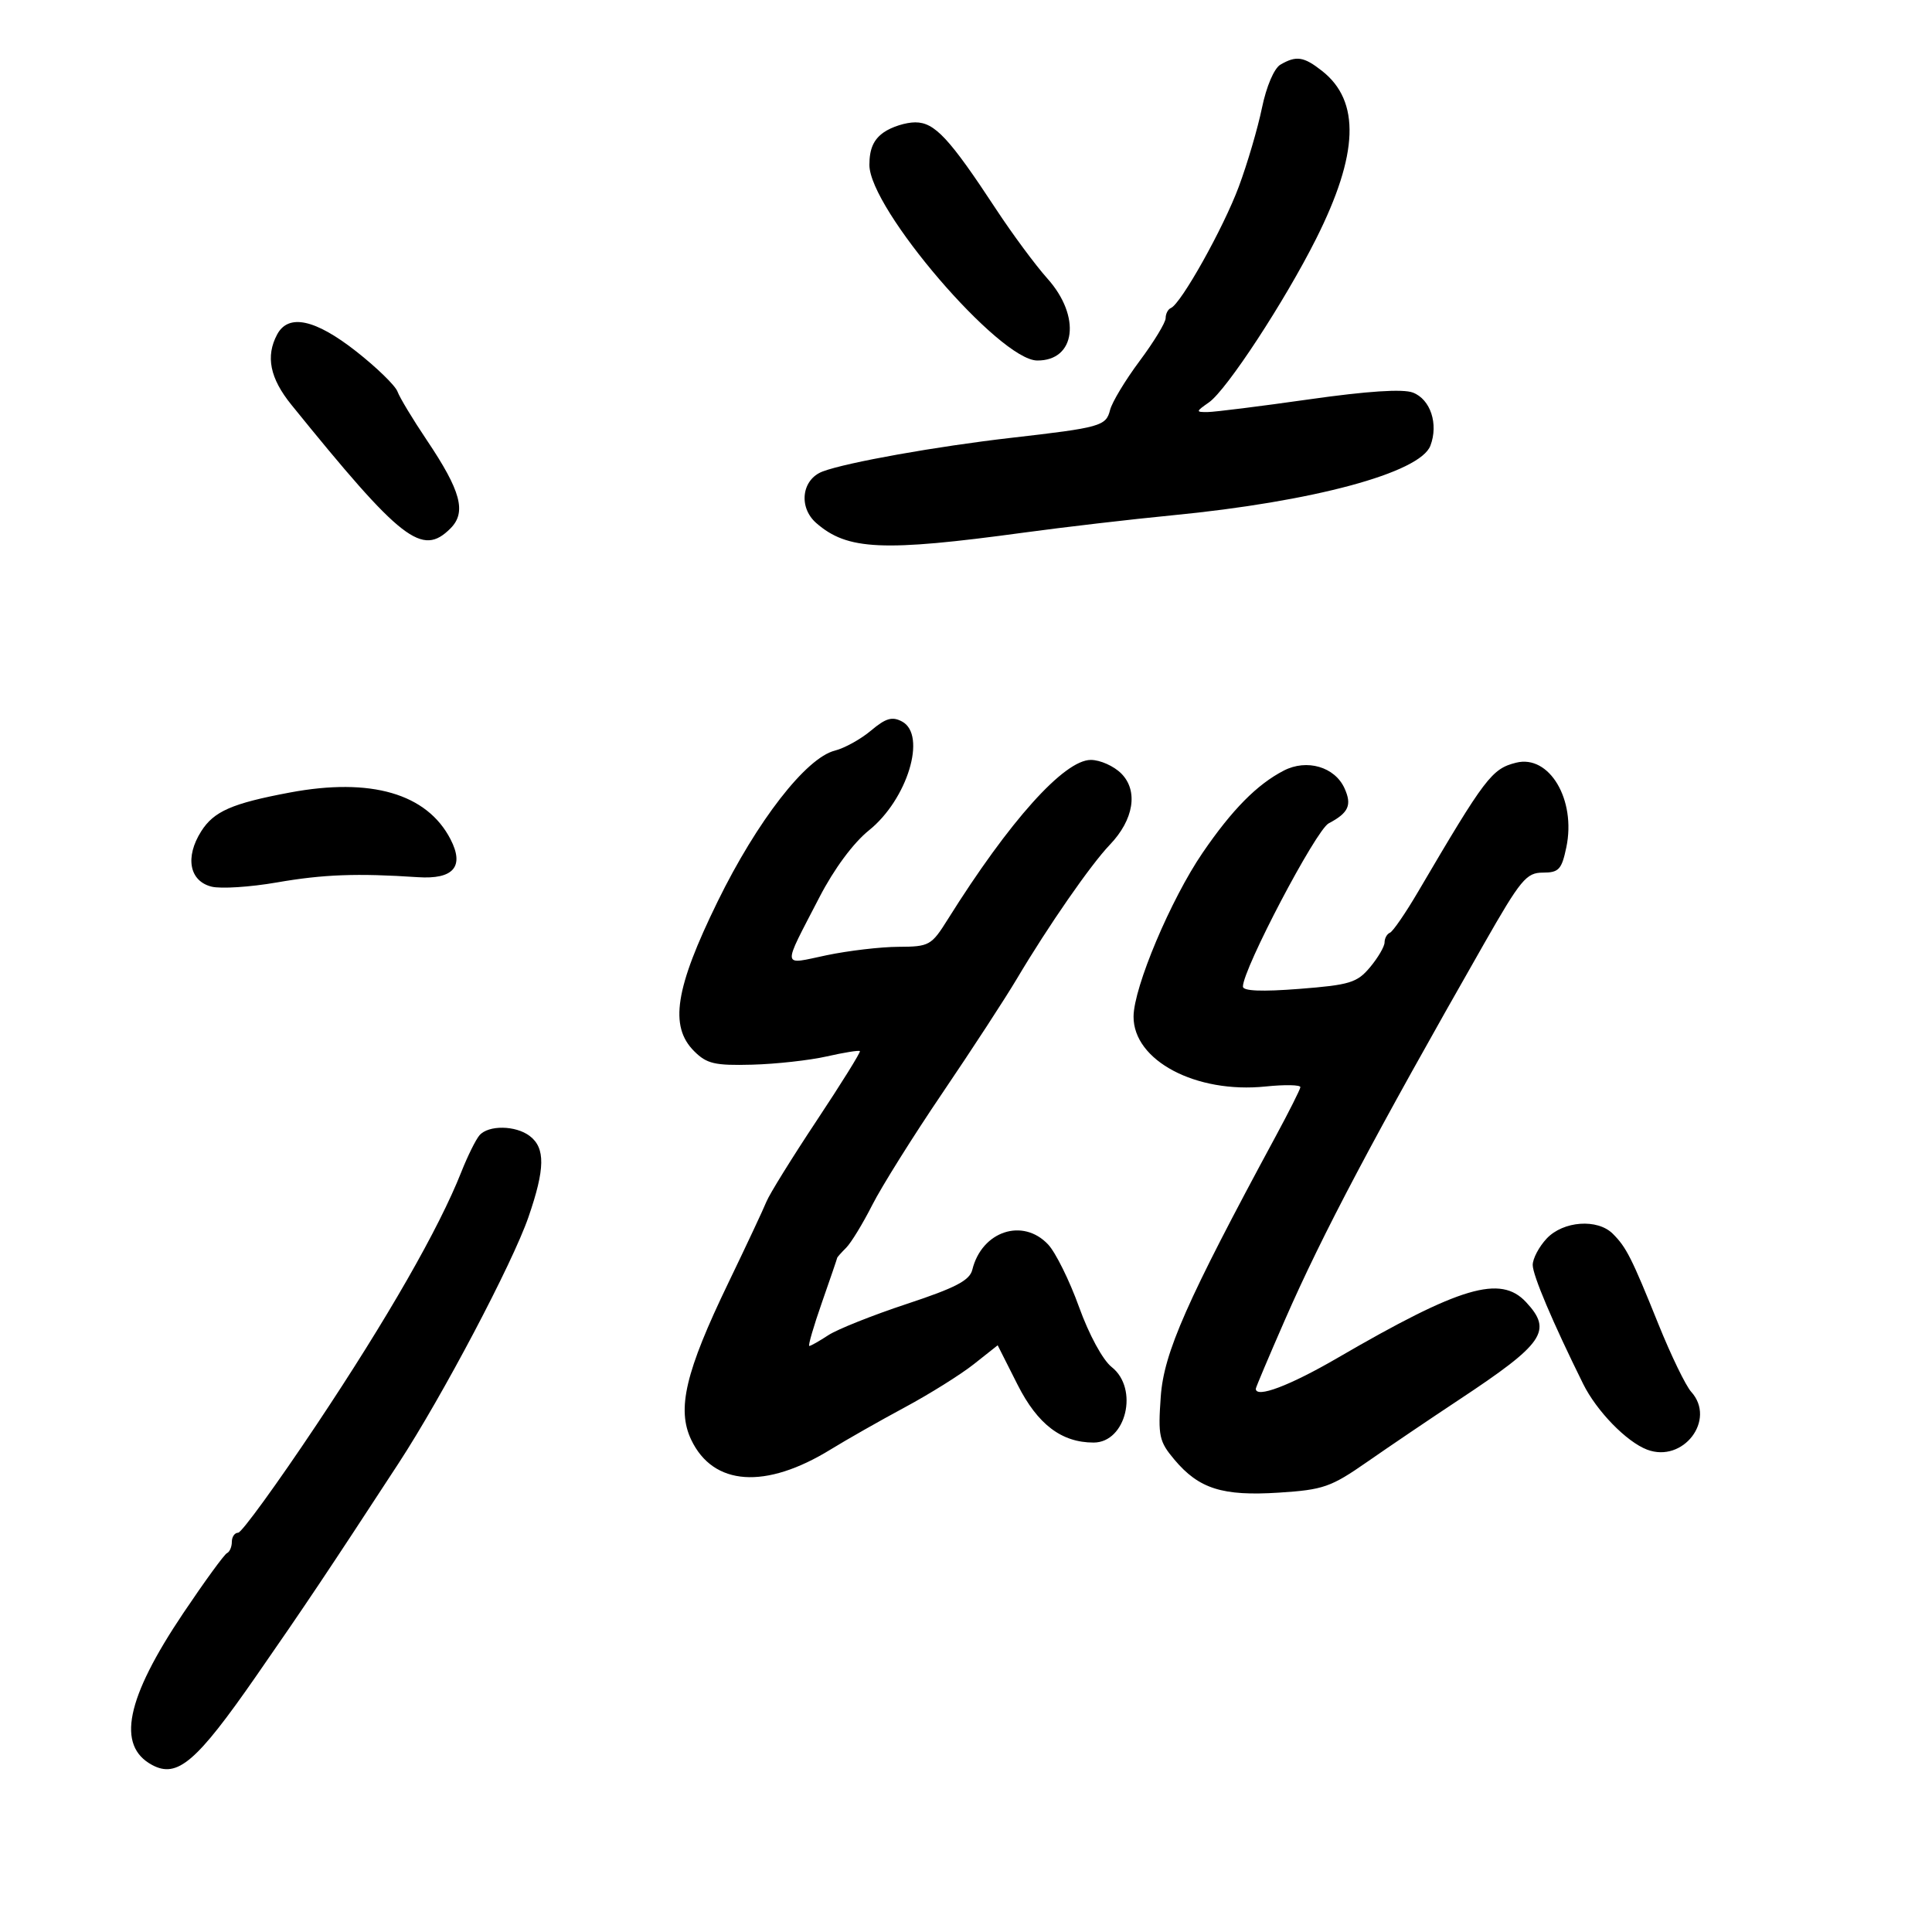 <svg xmlns="http://www.w3.org/2000/svg" width="300" height="300" viewBox="0 0 300 300" version="1.1">
	<path d="M 198.819 10.042 C 197.842 10.612, 196.642 13.428, 195.955 16.761 C 195.305 19.918, 193.685 25.425, 192.354 29 C 189.961 35.429, 183.378 47.189, 181.811 47.833 C 181.365 48.017, 181 48.723, 181 49.403 C 181 50.083, 179.182 53.075, 176.960 56.053 C 174.739 59.031, 172.671 62.461, 172.367 63.675 C 171.743 66.161, 170.904 66.396, 157 67.988 C 145.456 69.310, 131.484 71.803, 127.750 73.208 C 124.484 74.437, 123.943 78.767, 126.750 81.219 C 131.577 85.435, 137.057 85.687, 159 82.700 C 165.325 81.840, 175.675 80.634, 182 80.021 C 203.891 77.899, 220.510 73.419, 222.111 69.207 C 223.393 65.836, 222.125 61.998, 219.386 60.957 C 217.831 60.366, 212.323 60.727, 203.262 62.014 C 195.693 63.089, 188.612 63.976, 187.527 63.984 C 185.654 63.999, 185.665 63.923, 187.730 62.477 C 190.477 60.553, 199.486 46.799, 204.368 37.076 C 210.973 23.923, 211.264 15.713, 205.293 11.016 C 202.444 8.775, 201.288 8.601, 198.819 10.042 M 137.223 20.557 C 135.646 21.661, 135 23.130, 135 25.610 C 135 32.412, 155.173 55.930, 161.050 55.979 C 167.047 56.028, 167.908 49.136, 162.640 43.253 C 160.792 41.189, 157.210 36.350, 154.679 32.500 C 147.415 21.447, 145.140 19, 142.124 19 C 140.651 19, 138.445 19.701, 137.223 20.557 M 43.035 51.934 C 41.220 55.327, 41.910 58.734, 45.250 62.859 C 62.379 84.016, 65.533 86.467, 69.946 82.054 C 72.463 79.537, 71.577 76.233, 66.266 68.333 C 64.109 65.125, 62.065 61.738, 61.725 60.806 C 61.384 59.875, 58.495 57.062, 55.303 54.557 C 48.938 49.560, 44.781 48.671, 43.035 51.934 M 135.255 113.439 C 133.666 114.776, 131.137 116.178, 129.636 116.555 C 125.167 117.677, 117.562 127.469, 111.427 140 C 104.834 153.467, 103.910 159.349, 107.779 163.220 C 109.745 165.187, 110.981 165.476, 116.779 165.323 C 120.475 165.226, 125.697 164.648, 128.383 164.039 C 131.068 163.430, 133.382 163.060, 133.525 163.216 C 133.668 163.372, 130.650 168.225, 126.818 174 C 122.987 179.775, 119.472 185.444, 119.009 186.597 C 118.545 187.751, 115.886 193.420, 113.100 199.197 C 106.431 213.022, 105.062 218.810, 107.334 223.574 C 110.753 230.743, 118.864 231.300, 129 225.062 C 131.475 223.539, 136.650 220.599, 140.500 218.530 C 144.350 216.460, 149.169 213.446, 151.209 211.832 L 154.919 208.896 158.010 215.020 C 161.116 221.173, 164.832 224, 169.813 224 C 174.868 224, 176.873 215.618, 172.618 212.272 C 171.240 211.187, 169.106 207.261, 167.553 202.949 C 166.077 198.852, 163.920 194.488, 162.760 193.250 C 158.827 189.053, 152.449 191.171, 150.981 197.163 C 150.574 198.823, 148.378 199.970, 140.816 202.469 C 135.511 204.223, 130.023 206.410, 128.621 207.329 C 127.218 208.248, 125.889 209, 125.667 209 C 125.446 209, 126.328 205.963, 127.628 202.250 C 128.928 198.537, 129.993 195.420, 129.996 195.321 C 129.998 195.223, 130.627 194.516, 131.392 193.750 C 132.158 192.985, 133.980 190, 135.440 187.118 C 136.901 184.236, 141.814 176.393, 146.360 169.689 C 150.905 162.985, 156.093 155.025, 157.890 152 C 162.767 143.786, 169.367 134.270, 172.335 131.172 C 176.064 127.280, 176.783 122.783, 174.104 120.104 C 172.947 118.947, 170.822 118, 169.383 118 C 165.246 118, 156.737 127.484, 147.176 142.750 C 144.626 146.823, 144.306 147.001, 139.507 147.021 C 136.753 147.032, 131.734 147.622, 128.353 148.330 C 121.286 149.811, 121.388 150.648, 127.247 139.312 C 129.518 134.919, 132.505 130.885, 134.930 128.936 C 140.908 124.132, 143.956 114.117, 140.072 112.039 C 138.544 111.221, 137.546 111.511, 135.255 113.439 M 199.356 119.652 C 195.193 121.801, 191.327 125.715, 186.742 132.421 C 181.799 139.650, 176.043 153.298, 176.018 157.849 C 175.981 164.681, 185.699 169.827, 196.526 168.709 C 199.537 168.399, 201.965 168.449, 201.921 168.822 C 201.878 169.195, 200.140 172.650, 198.060 176.500 C 184.268 202.020, 180.731 210.029, 180.243 216.848 C 179.804 222.984, 179.987 223.831, 182.361 226.652 C 186.175 231.185, 189.828 232.338, 198.586 231.776 C 205.486 231.333, 206.658 230.924, 212.315 226.987 C 215.717 224.619, 222.100 220.300, 226.500 217.389 C 239.787 208.600, 241.124 206.657, 236.961 202.189 C 232.988 197.924, 226.780 199.763, 207.671 210.869 C 200.249 215.182, 195 217.161, 195 215.645 C 195 215.449, 197.018 210.675, 199.484 205.036 C 205.375 191.567, 213.335 176.528, 230.466 146.500 C 236.129 136.575, 237.018 135.500, 239.568 135.500 C 242.050 135.500, 242.495 135.021, 243.218 131.577 C 244.767 124.190, 240.582 117.135, 235.419 118.431 C 231.643 119.379, 230.639 120.701, 220.182 138.500 C 218.243 141.800, 216.284 144.650, 215.829 144.833 C 215.373 145.017, 214.998 145.692, 214.995 146.333 C 214.992 146.975, 213.980 148.709, 212.745 150.186 C 210.730 152.597, 209.603 152.942, 201.750 153.554 C 195.929 154.008, 193 153.889, 193 153.198 C 193 150.474, 204.339 128.890, 206.318 127.849 C 209.418 126.218, 209.961 125.008, 208.769 122.392 C 207.257 119.073, 202.921 117.811, 199.356 119.652 M 45 123.064 C 36.016 124.751, 33.209 125.980, 31.242 129.086 C 28.703 133.097, 29.397 136.811, 32.848 137.677 C 34.284 138.037, 38.843 137.745, 42.980 137.027 C 50.201 135.773, 55.433 135.577, 64.880 136.208 C 70.419 136.577, 72.150 134.567, 69.954 130.315 C 66.294 123.228, 57.593 120.699, 45 123.064 M 74.453 176.288 C 73.877 176.955, 72.605 179.525, 71.627 182 C 68.152 190.789, 60.167 204.725, 49.140 221.250 C 42.992 230.463, 37.520 238, 36.981 238 C 36.441 238, 36 238.637, 36 239.417 C 36 240.196, 35.662 240.983, 35.249 241.167 C 34.836 241.350, 31.777 245.550, 28.452 250.500 C 19.557 263.742, 18.055 271.086, 23.631 274.070 C 27.528 276.156, 30.490 273.628, 39.723 260.337 C 47.407 249.275, 50.791 244.219, 61.889 227.222 C 68.706 216.782, 79.578 196.172, 82.057 188.991 C 84.651 181.477, 84.700 178.252, 82.250 176.392 C 80.067 174.735, 75.843 174.679, 74.453 176.288 M 240.174 192.314 C 238.978 193.587, 238 195.436, 238 196.421 C 238 198.025, 241.085 205.302, 245.826 214.882 C 247.915 219.104, 252.560 223.882, 255.756 225.097 C 261.362 227.229, 266.531 220.455, 262.608 216.119 C 261.760 215.182, 259.469 210.454, 257.517 205.613 C 253.359 195.298, 252.548 193.691, 250.435 191.578 C 248.059 189.202, 242.740 189.584, 240.174 192.314" stroke="none" fill="black" fill-rule="evenodd"/>
</svg>